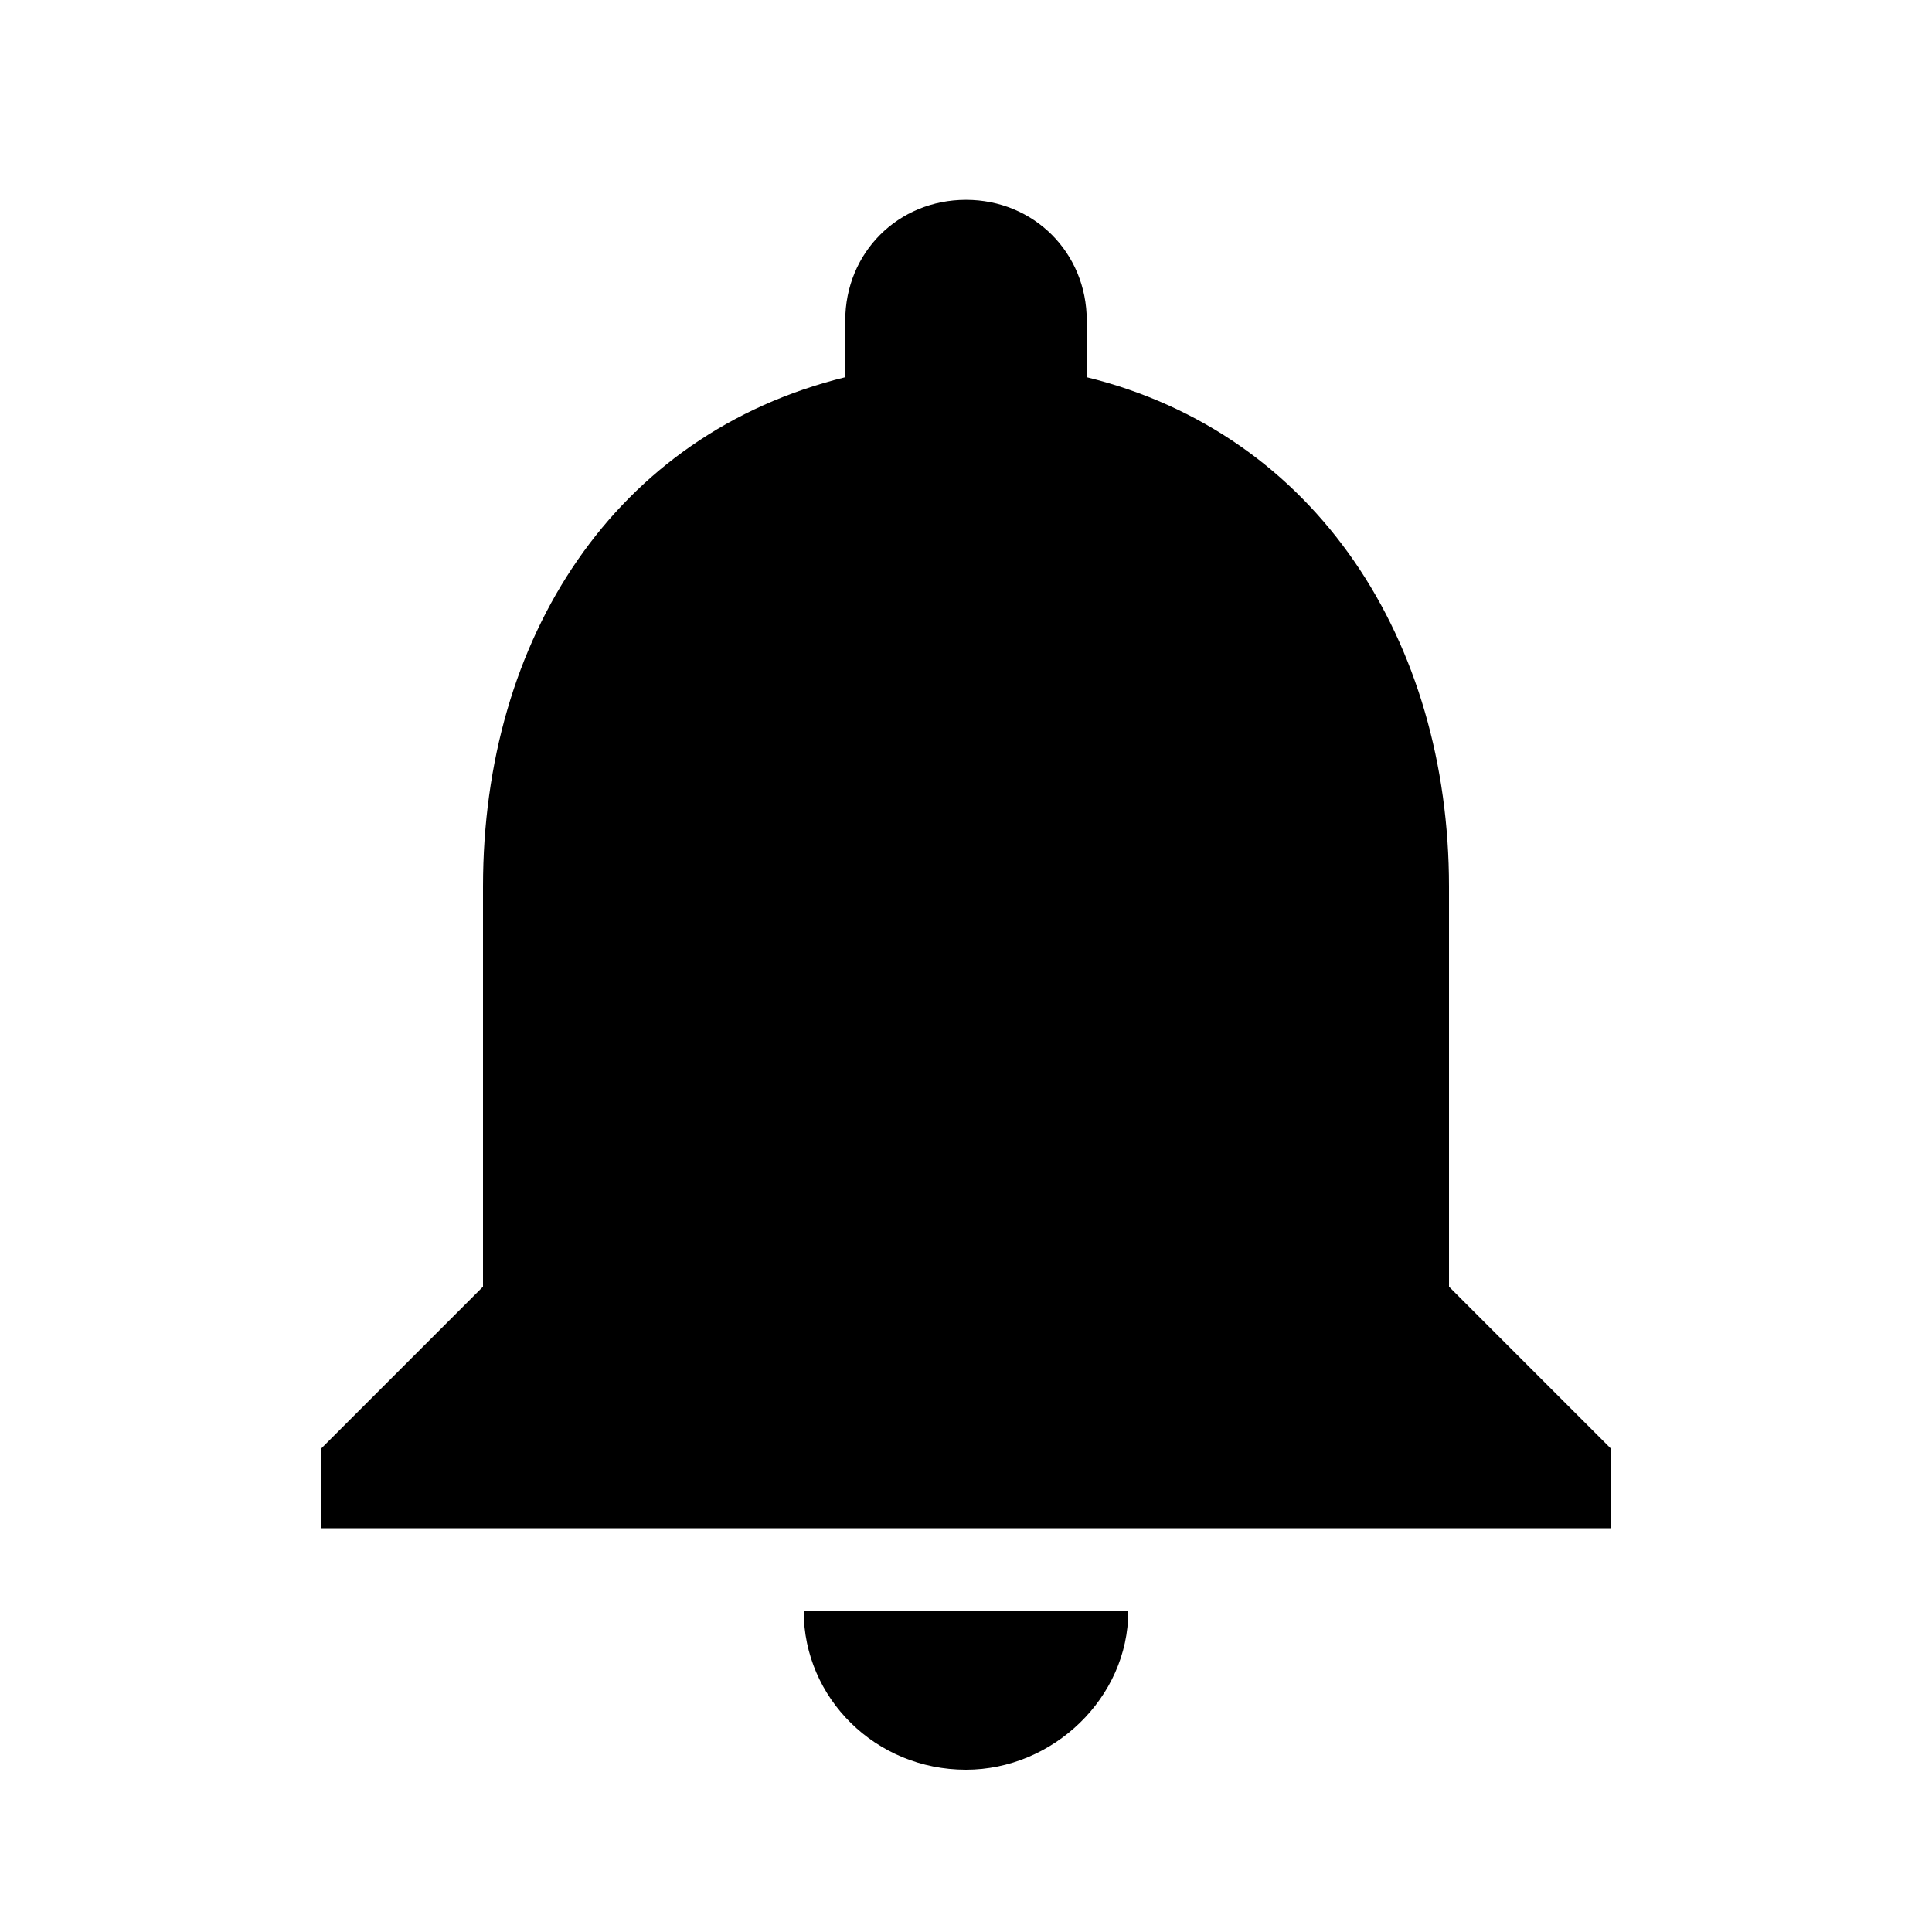<?xml version="1.0" encoding="utf-8"?>
<!-- Generated by IcoMoon.io -->
<!DOCTYPE svg PUBLIC "-//W3C//DTD SVG 1.1//EN" "http://www.w3.org/Graphics/SVG/1.1/DTD/svg11.dtd">
<svg version="1.1" xmlns="http://www.w3.org/2000/svg" xmlns:xlink="http://www.w3.org/1999/xlink" width="16" height="16" viewBox="0 0 16 16">
<path d="M12 10.656l1.344 1.344v0.656h-10.688v-0.656l1.344-1.344v-3.313c0-2.063 1.094-3.75 3-4.219v-0.469c0-0.563 0.438-1 1-1s1 0.438 1 1v0.469c1.906 0.469 3 2.188 3 4.219v3.313zM8 14.656c-0.75 0-1.344-0.594-1.344-1.313h2.688c0 0.719-0.625 1.313-1.344 1.313z"></path>
</svg>
